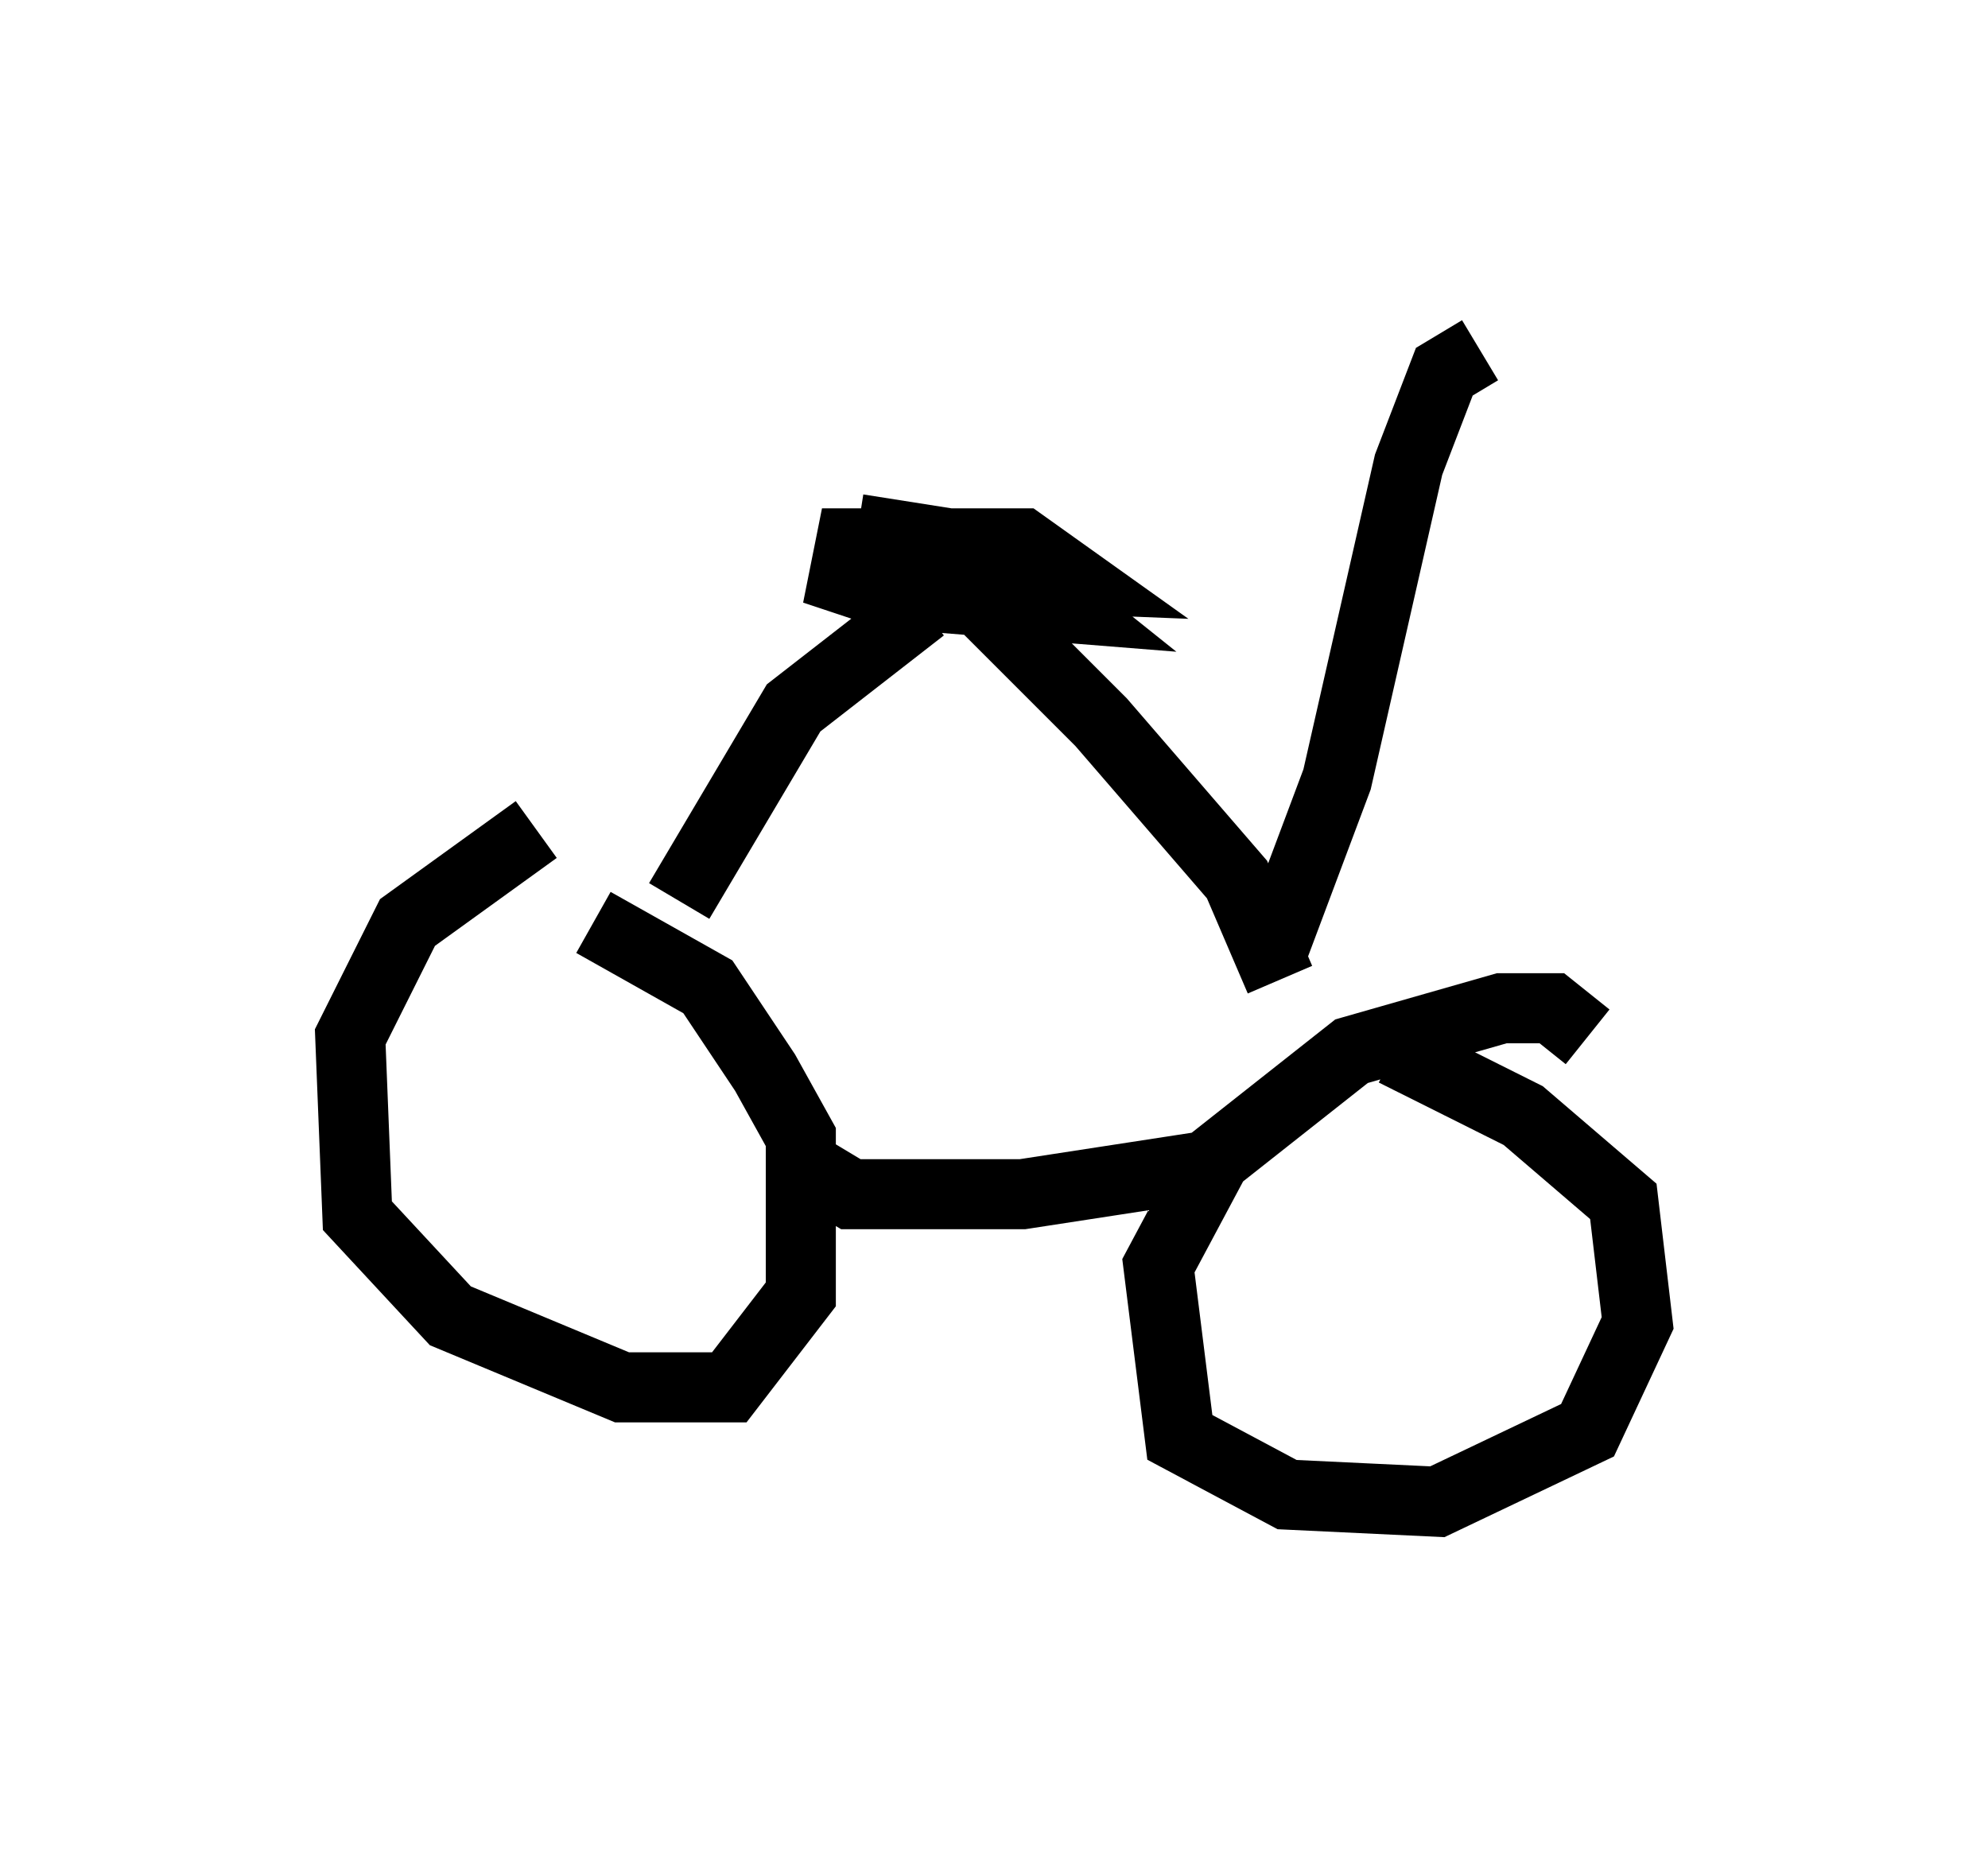 <?xml version="1.0" encoding="utf-8" ?>
<svg baseProfile="full" height="26.436" version="1.1" width="28.375" xmlns="http://www.w3.org/2000/svg" xmlns:ev="http://www.w3.org/2001/xml-events" xmlns:xlink="http://www.w3.org/1999/xlink"><defs /><rect fill="white" height="26.436" width="28.375" x="0" y="0" /><path d="M9.083, 11.942 m-1.429, -0.102 l-1.838, 1.327 -0.817, 1.633 l0.102, 2.552 1.327, 1.429 l2.45, 1.021 1.531, 0.0 l1.021, -1.327 0.0, -2.246 l-0.51, -0.919 -0.817, -1.225 l-1.633, -0.919 m14.19, 1.633 l-0.51, -0.408 -0.715, 0.0 l-2.144, 0.613 -1.94, 1.531 l-0.817, 1.531 0.306, 2.45 l1.531, 0.817 2.144, 0.102 l2.144, -1.021 0.715, -1.531 l-0.204, -1.735 -1.429, -1.225 l-1.838, -0.919 m-8.269, 1.735 l0.51, 0.306 2.45, 0.0 l2.654, -0.408 m-7.554, -3.777 l1.633, -2.756 1.838, -1.429 m5.104, 5.308 l-0.613, -1.429 -1.94, -2.246 l-1.94, -1.94 -1.021, -0.204 l2.552, 0.102 -0.715, -0.51 l-2.45, 0.0 -0.102, 0.51 l0.613, 0.204 2.552, 0.204 l-1.021, -0.817 -1.94, -0.306 m5.921, 6.023 l0.919, -2.45 1.021, -4.492 l0.51, -1.327 0.51, -0.306 " fill="none" stroke="black" stroke-width="1" /></svg>